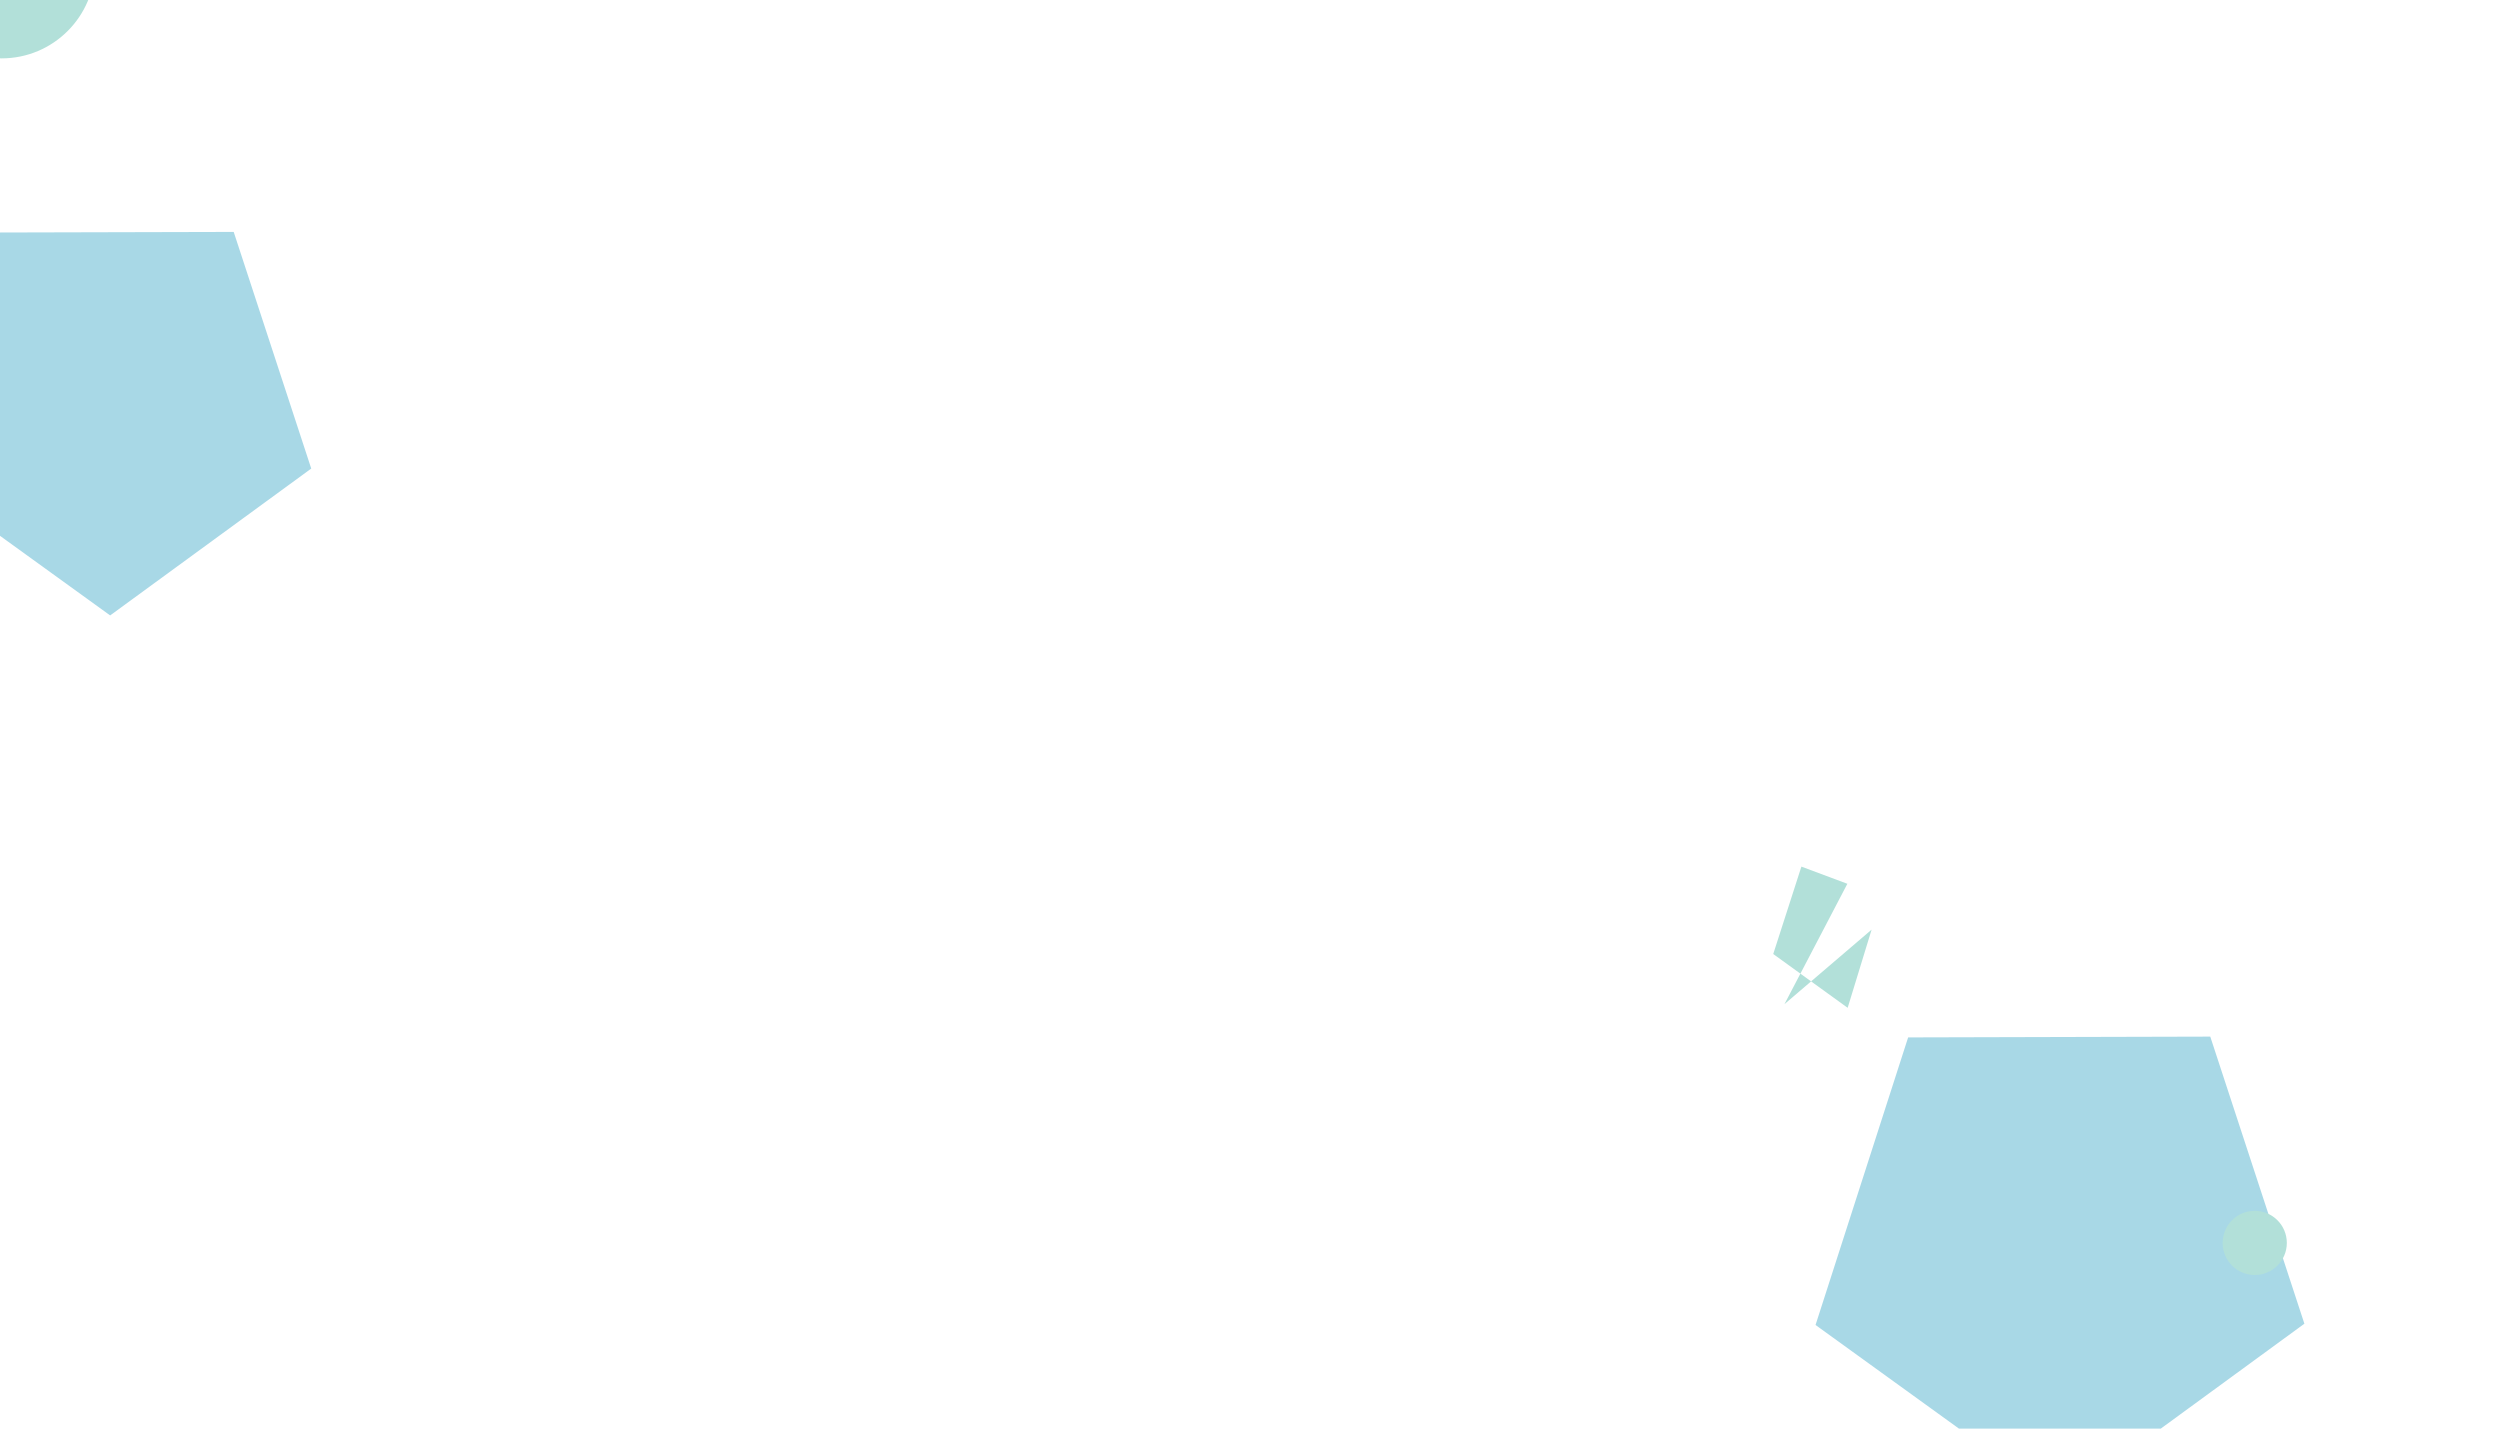 <svg id="eF5xupsjhLw1" xmlns="http://www.w3.org/2000/svg" xmlns:xlink="http://www.w3.org/1999/xlink" viewBox="0 0 700 400" shape-rendering="geometricPrecision" text-rendering="geometricPrecision"> 
    <style><![CDATA[ 
        #eF5xupsjhLw3_tr {animation: eF5xupsjhLw3_tr__tr 12000ms linear infinite normal forwards} 
        @keyframes eF5xupsjhLw3_tr__tr { 0% {transform: translate(1485.266px,923.717px) rotate(107.85deg)} 100% {transform: translate(1485.266px,923.717px) rotate(252.131deg)} } 
        #eF5xupsjhLw4_tr {animation: eF5xupsjhLw4_tr__tr 12000ms linear infinite normal forwards} 
        @keyframes eF5xupsjhLw4_tr__tr { 0% {transform: translate(1106.552px,11.479px) rotate(-104.755deg)} 100% {transform: translate(1106.552px,11.479px) rotate(-194.755deg)} } 
        #eF5xupsjhLw5_tr {animation: eF5xupsjhLw5_tr__tr 12000ms linear infinite normal forwards} 
        @keyframes eF5xupsjhLw5_tr__tr { 0% {transform: translate(77.952px,316.573px) rotate(179.858deg)} 100% {transform: translate(77.952px,316.573px) rotate(107.85deg)} } 
        #eF5xupsjhLw6_to {animation: eF5xupsjhLw6_to__to 12000ms linear infinite normal forwards} 
        @keyframes eF5xupsjhLw6_to__to { 0% {offset-distance: 0%} 50% {offset-distance: 49.379%} 100% {offset-distance: 100%} } 
        #eF5xupsjhLw7_to {animation: eF5xupsjhLw7_to__to 12000ms linear infinite normal forwards} 
        @keyframes eF5xupsjhLw7_to__to { 0% {transform: translate(1625.977px,922.268px)} 33.333% {transform: translate(1567.951px,818.908px)} 66.667% {transform: translate(1427.428px,987.534px)} 100% {transform: translate(1625.977px,922.268px)} } 
        #eF5xupsjhLw8_to {animation: eF5xupsjhLw8_to__to 12000ms linear infinite normal forwards} 
        @keyframes eF5xupsjhLw8_to__to { 0% {offset-distance: 0%} 50% {offset-distance: 50.7%} 100% {offset-distance: 100%} } 
        #eF5xupsjhLw9_tr {animation: eF5xupsjhLw9_tr__tr 12000ms linear infinite normal forwards} 
        @keyframes eF5xupsjhLw9_tr__tr { 0% {transform: translate(1332.072px,696.229px) rotate(179.858deg)} 100% {transform: translate(1332.072px,696.229px) rotate(323.893deg)} } 
        #eF5xupsjhLw10_tr {animation: eF5xupsjhLw10_tr__tr 12000ms linear infinite normal forwards} 
        @keyframes eF5xupsjhLw10_tr__tr { 0% {transform: translate(820.871px,284.145px) rotate(179.858deg)} 100% {transform: translate(820.871px,284.145px) rotate(-35.842deg)} } 
        #eF5xupsjhLw11_tr { animation: eF5xupsjhLw11_tr__tr 12000ms linear infinite normal forwards} 
        @keyframes eF5xupsjhLw11_tr__tr { 0% {transform: translate(762.743px,965.073px) rotate(0deg)} 100% {transform: translate(762.743px,965.073px) rotate(360deg)} } 
        #eF5xupsjhLw12_tr {animation: eF5xupsjhLw12_tr__tr 12000ms linear infinite normal forwards} 
        @keyframes eF5xupsjhLw12_tr__tr { 0% {transform: translate(1474.52px,224.81px) rotate(390.798deg)} 100% {transform: translate(1474.52px,224.81px) rotate(30.798deg)} } 
    ]]></style> 
    <g transform="matrix(.388 0 0 0.388 0.447-9.822)"> 
        <g id="eF5xupsjhLw3_tr" transform="translate(1485.266,923.717) rotate(107.85)"> 
            <polygon points="0,-93.954 89.356,-29.033 55.225,76.011 -55.225,76.011 -89.356,-29.033 0,-93.954" transform="scale(1.974,1.974) translate(0,0)" fill="#a8d8e6" stroke-width="0"/> 
        </g> 
        <g id="eF5xupsjhLw5_tr" transform="translate(77.952,316.573) rotate(179.858)"> 
            <polygon points="0,-93.954 89.356,-29.033 55.225,76.011 -55.225,76.011 -89.356,-29.033 0,-93.954" transform="scale(1.627,1.627) translate(0,0)" fill="#a8d8e6" stroke-width="0"/> 
        </g> 
        <g id="eF5xupsjhLw6_to" style="offset-path:path('M182.88,901.477C182.88,819.603,543.98,653.846,593.966,782.977C643.952,912.109,182.88,986.923,182.88,901.477');offset-rotate:0deg"> 
            <ellipse rx="289.448" ry="289.448" transform="scale(0.233,0.233) translate(0,0)" fill="#b2e0d9" stroke-width="0"/> 
        </g> 
        <g id="eF5xupsjhLw7_to" transform="translate(1625.977,922.268)"> 
            <ellipse rx="289.448" ry="289.448" transform="scale(0.08,0.08) translate(0,0)" fill="#b2e0d9" stroke-width="0"/> 
        </g> 
        <g id="eF5xupsjhLw8_to" style="offset-path:path('M1220.488,290.263C1110.854,377.293,903.033,181.545,1184.091,96.285C1465.148,11.026,1334.309,201.398,1220.488,290.263');offset-rotate:0deg"> 
            <ellipse rx="289.448" ry="289.448" transform="scale(0.108,0.108) translate(0,0)" fill="#b2e0d9" stroke-width="0"/> 
        </g> 
        <g id="eF5xupsjhLw9_tr" transform="translate(1332.072,696.229) rotate(179.858)"> 
            <polygon points ="0,-93.954 89.356,-29.033 55.225,76.011 - 55.225,76.011 -89.356,-29.033 0,-93.954" transform="scale(0.6,0.6) translate(0,0)" fill="#b2e0d9" stroke-width="0"/> 
        </g> 
    </g> 
</svg>